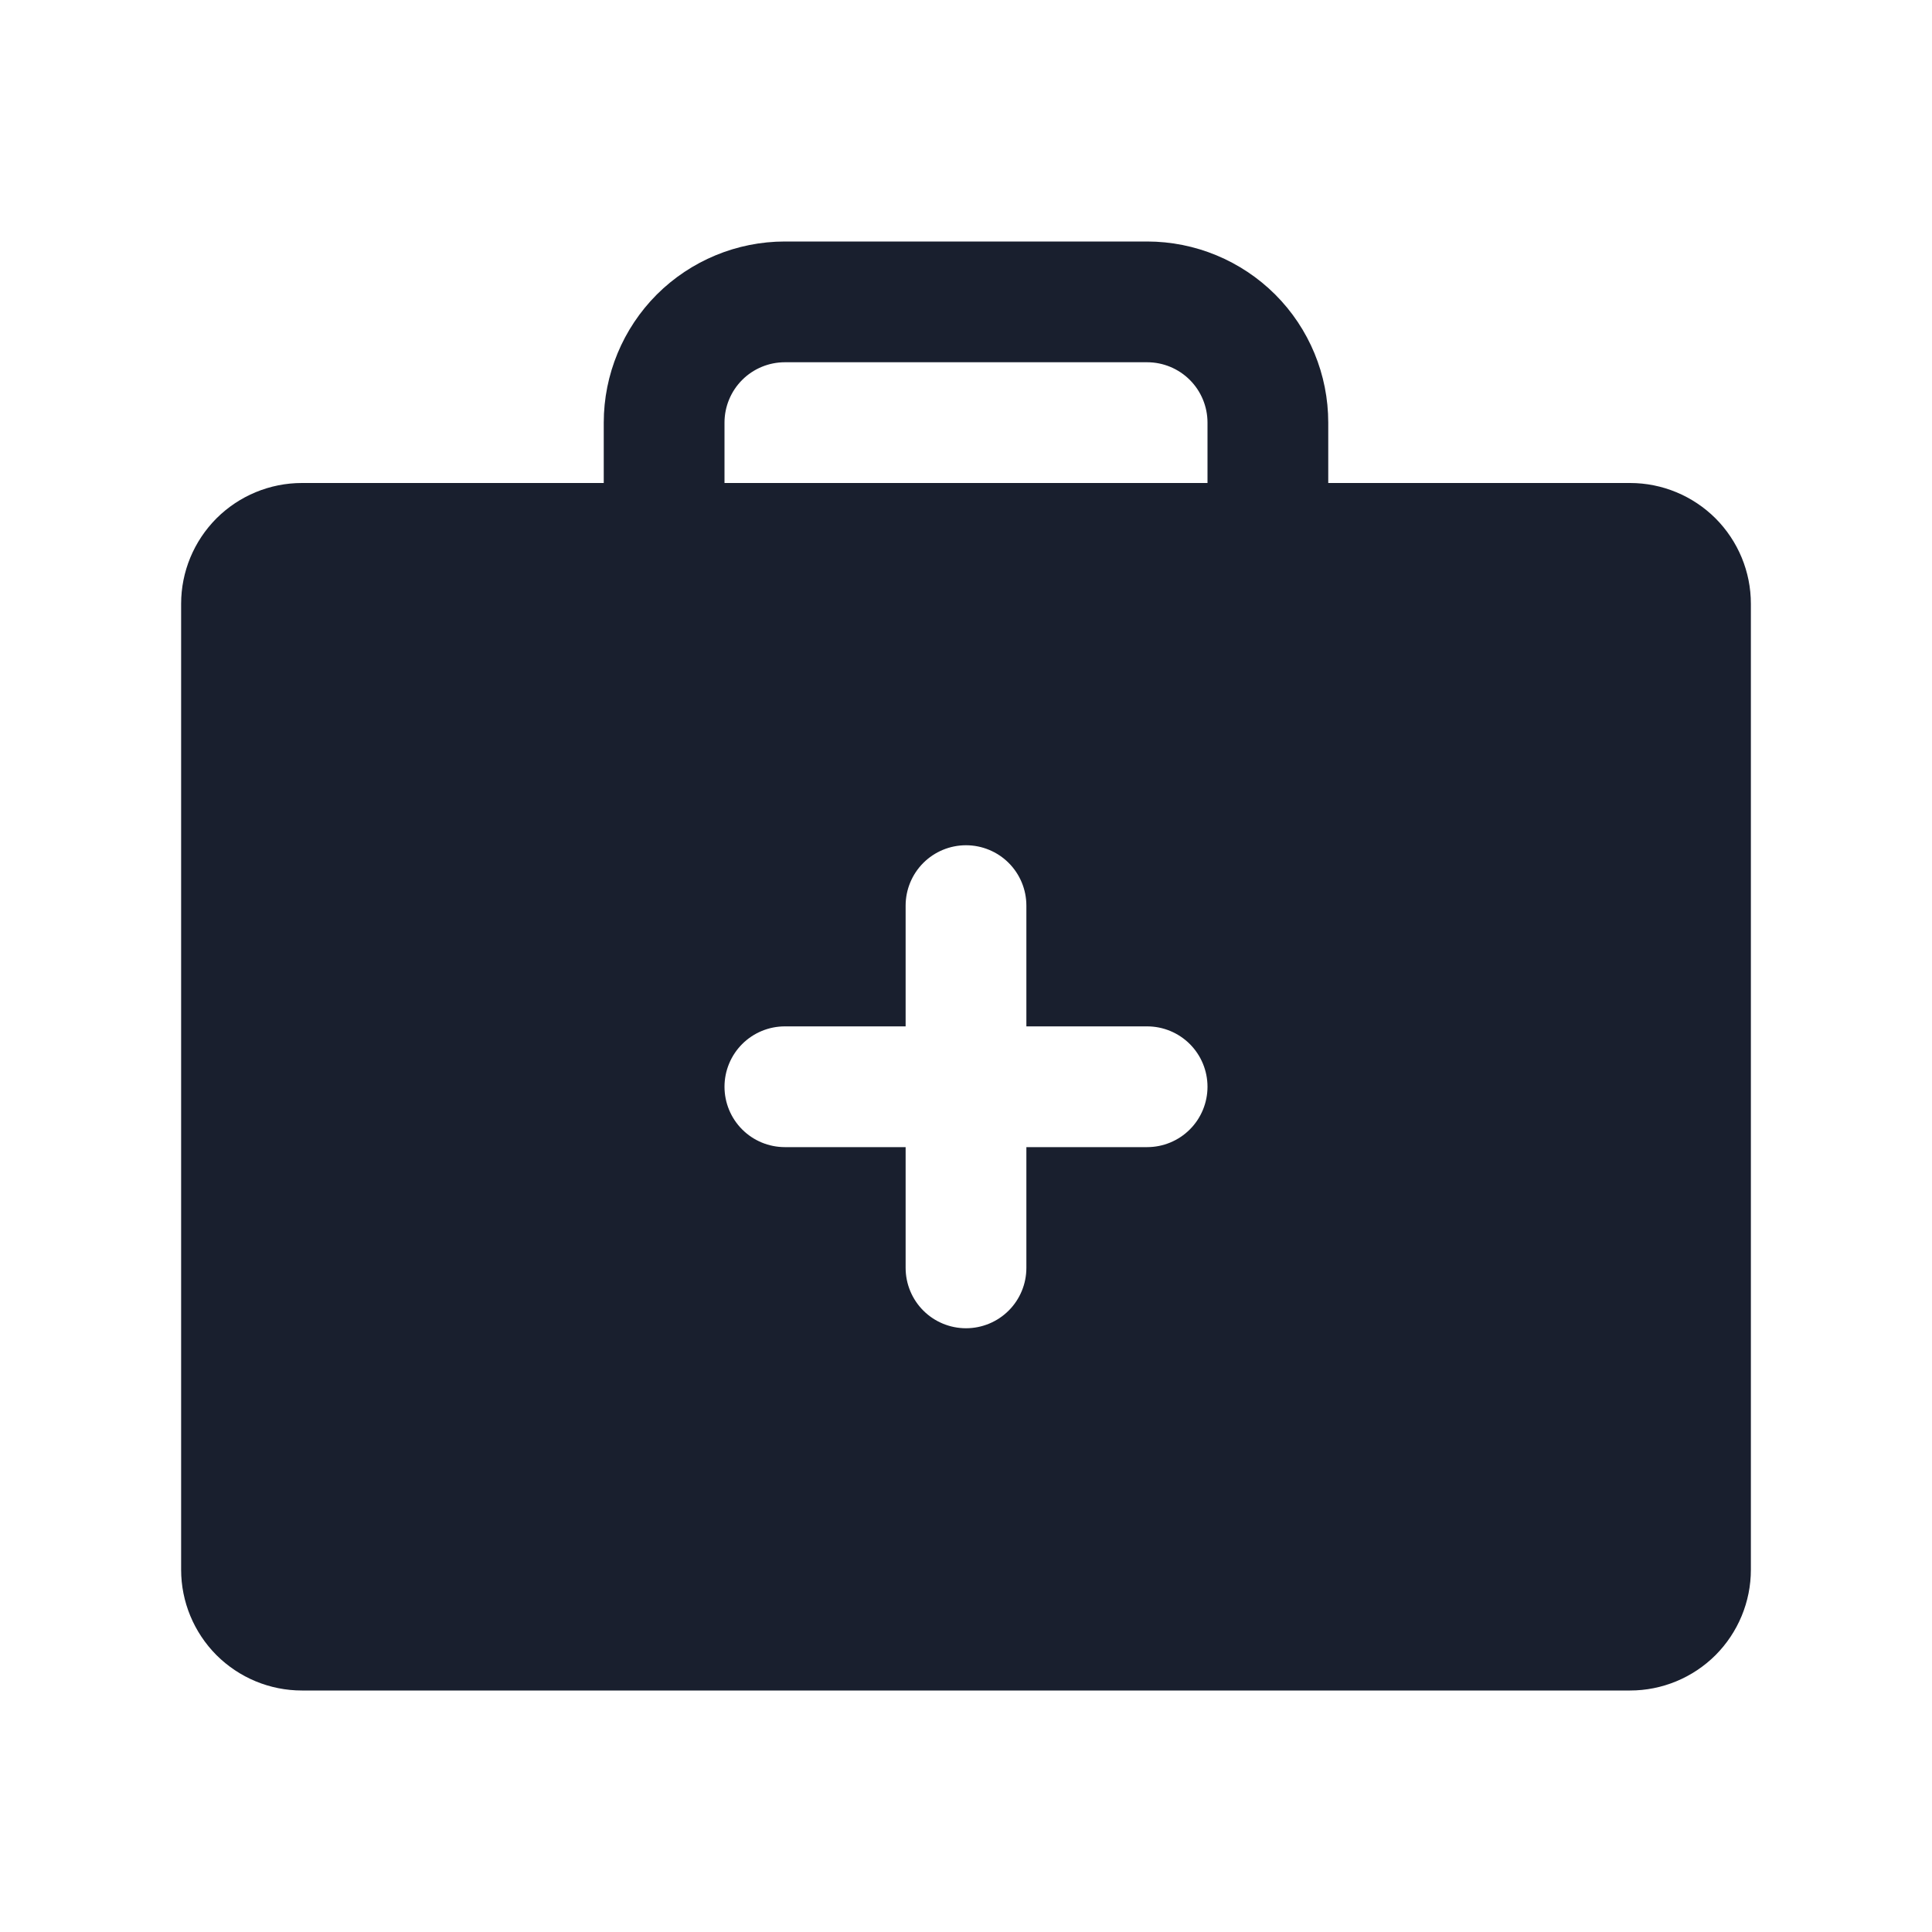 <svg width="20" height="20" viewBox="0 0 20 20" fill="none" xmlns="http://www.w3.org/2000/svg">
<path d="M16.875 5H13.75V4.375C13.75 3.878 13.553 3.401 13.201 3.049C12.849 2.698 12.372 2.5 11.875 2.5H8.125C7.628 2.5 7.151 2.698 6.799 3.049C6.448 3.401 6.25 3.878 6.25 4.375V5H3.125C2.793 5 2.476 5.132 2.241 5.366C2.007 5.601 1.875 5.918 1.875 6.25V16.25C1.875 16.581 2.007 16.899 2.241 17.134C2.476 17.368 2.793 17.5 3.125 17.5H16.875C17.206 17.5 17.524 17.368 17.759 17.134C17.993 16.899 18.125 16.581 18.125 16.25V6.25C18.125 5.918 17.993 5.601 17.759 5.366C17.524 5.132 17.206 5 16.875 5ZM11.875 11.875H10.625V13.125C10.625 13.291 10.559 13.45 10.442 13.567C10.325 13.684 10.166 13.75 10 13.75C9.834 13.75 9.675 13.684 9.558 13.567C9.441 13.45 9.375 13.291 9.375 13.125V11.875H8.125C7.959 11.875 7.8 11.809 7.683 11.692C7.566 11.575 7.5 11.416 7.5 11.25C7.5 11.084 7.566 10.925 7.683 10.808C7.8 10.691 7.959 10.625 8.125 10.625H9.375V9.375C9.375 9.209 9.441 9.05 9.558 8.933C9.675 8.816 9.834 8.75 10 8.75C10.166 8.75 10.325 8.816 10.442 8.933C10.559 9.05 10.625 9.209 10.625 9.375V10.625H11.875C12.041 10.625 12.2 10.691 12.317 10.808C12.434 10.925 12.5 11.084 12.5 11.25C12.5 11.416 12.434 11.575 12.317 11.692C12.2 11.809 12.041 11.875 11.875 11.875ZM12.5 5H7.5V4.375C7.5 4.209 7.566 4.05 7.683 3.933C7.8 3.816 7.959 3.75 8.125 3.75H11.875C12.041 3.75 12.2 3.816 12.317 3.933C12.434 4.05 12.5 4.209 12.5 4.375V5Z" fill="#191F2E"/>
</svg>
